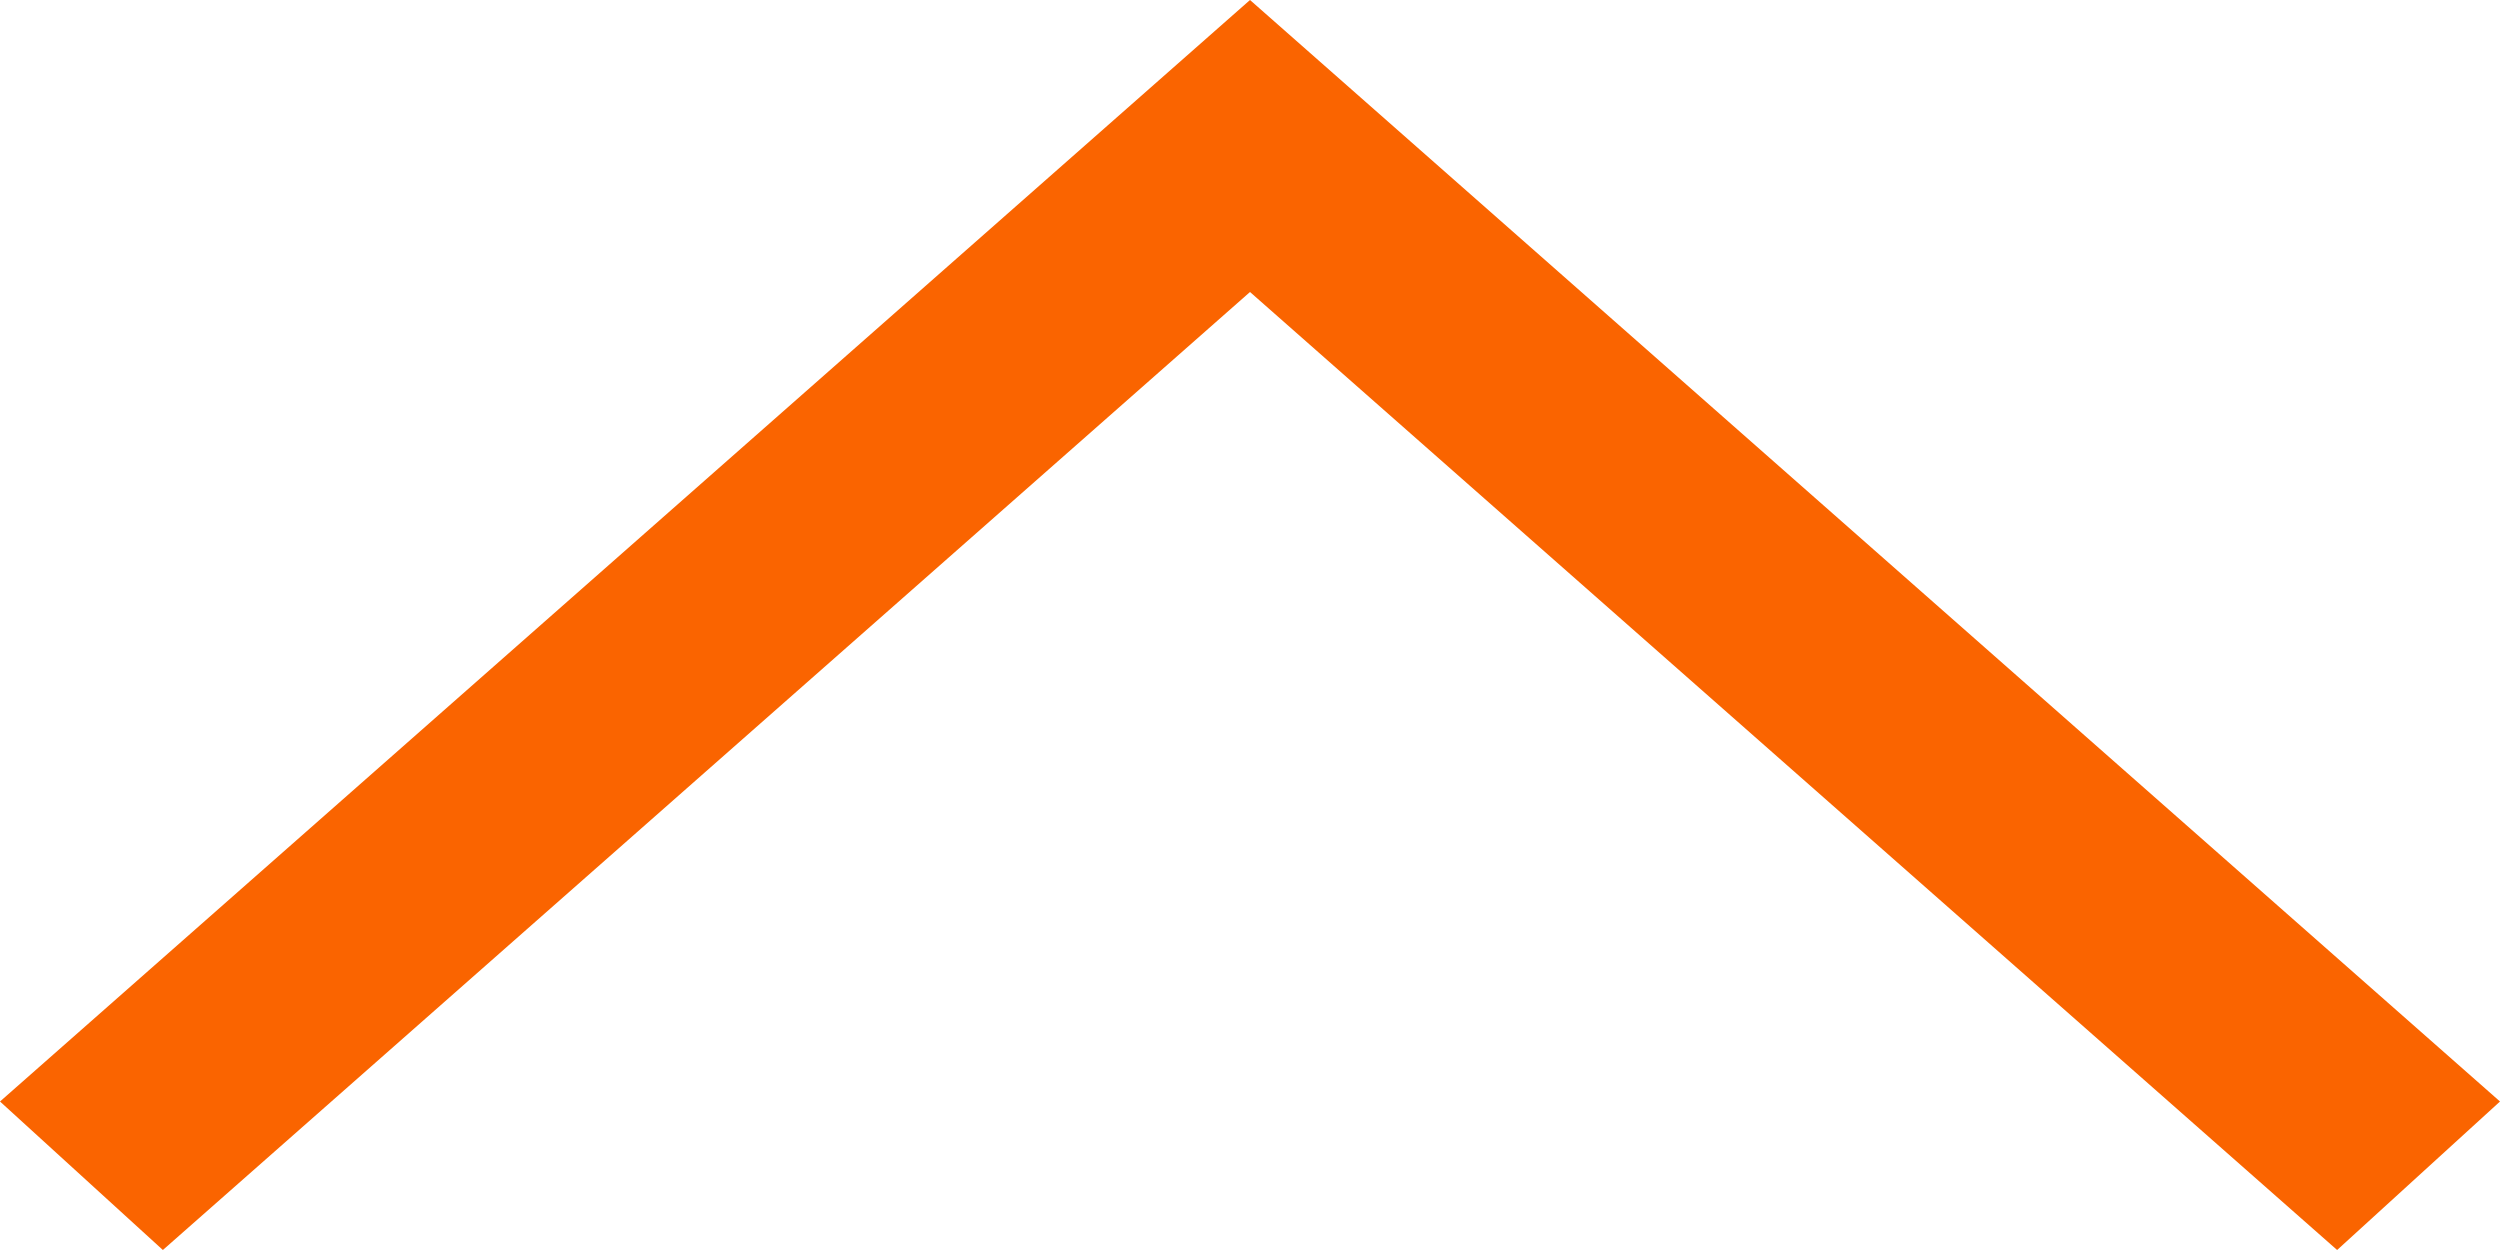 <svg width="20" height="10" viewBox="0 0 20 10" fill="none" xmlns="http://www.w3.org/2000/svg">
<path d="M20 8.812L18.697 10L10 2.336L1.303 10L-5.19269e-08 8.812L10 4.3711e-07L20 8.812Z" fill="#FA6400"/>
</svg>
